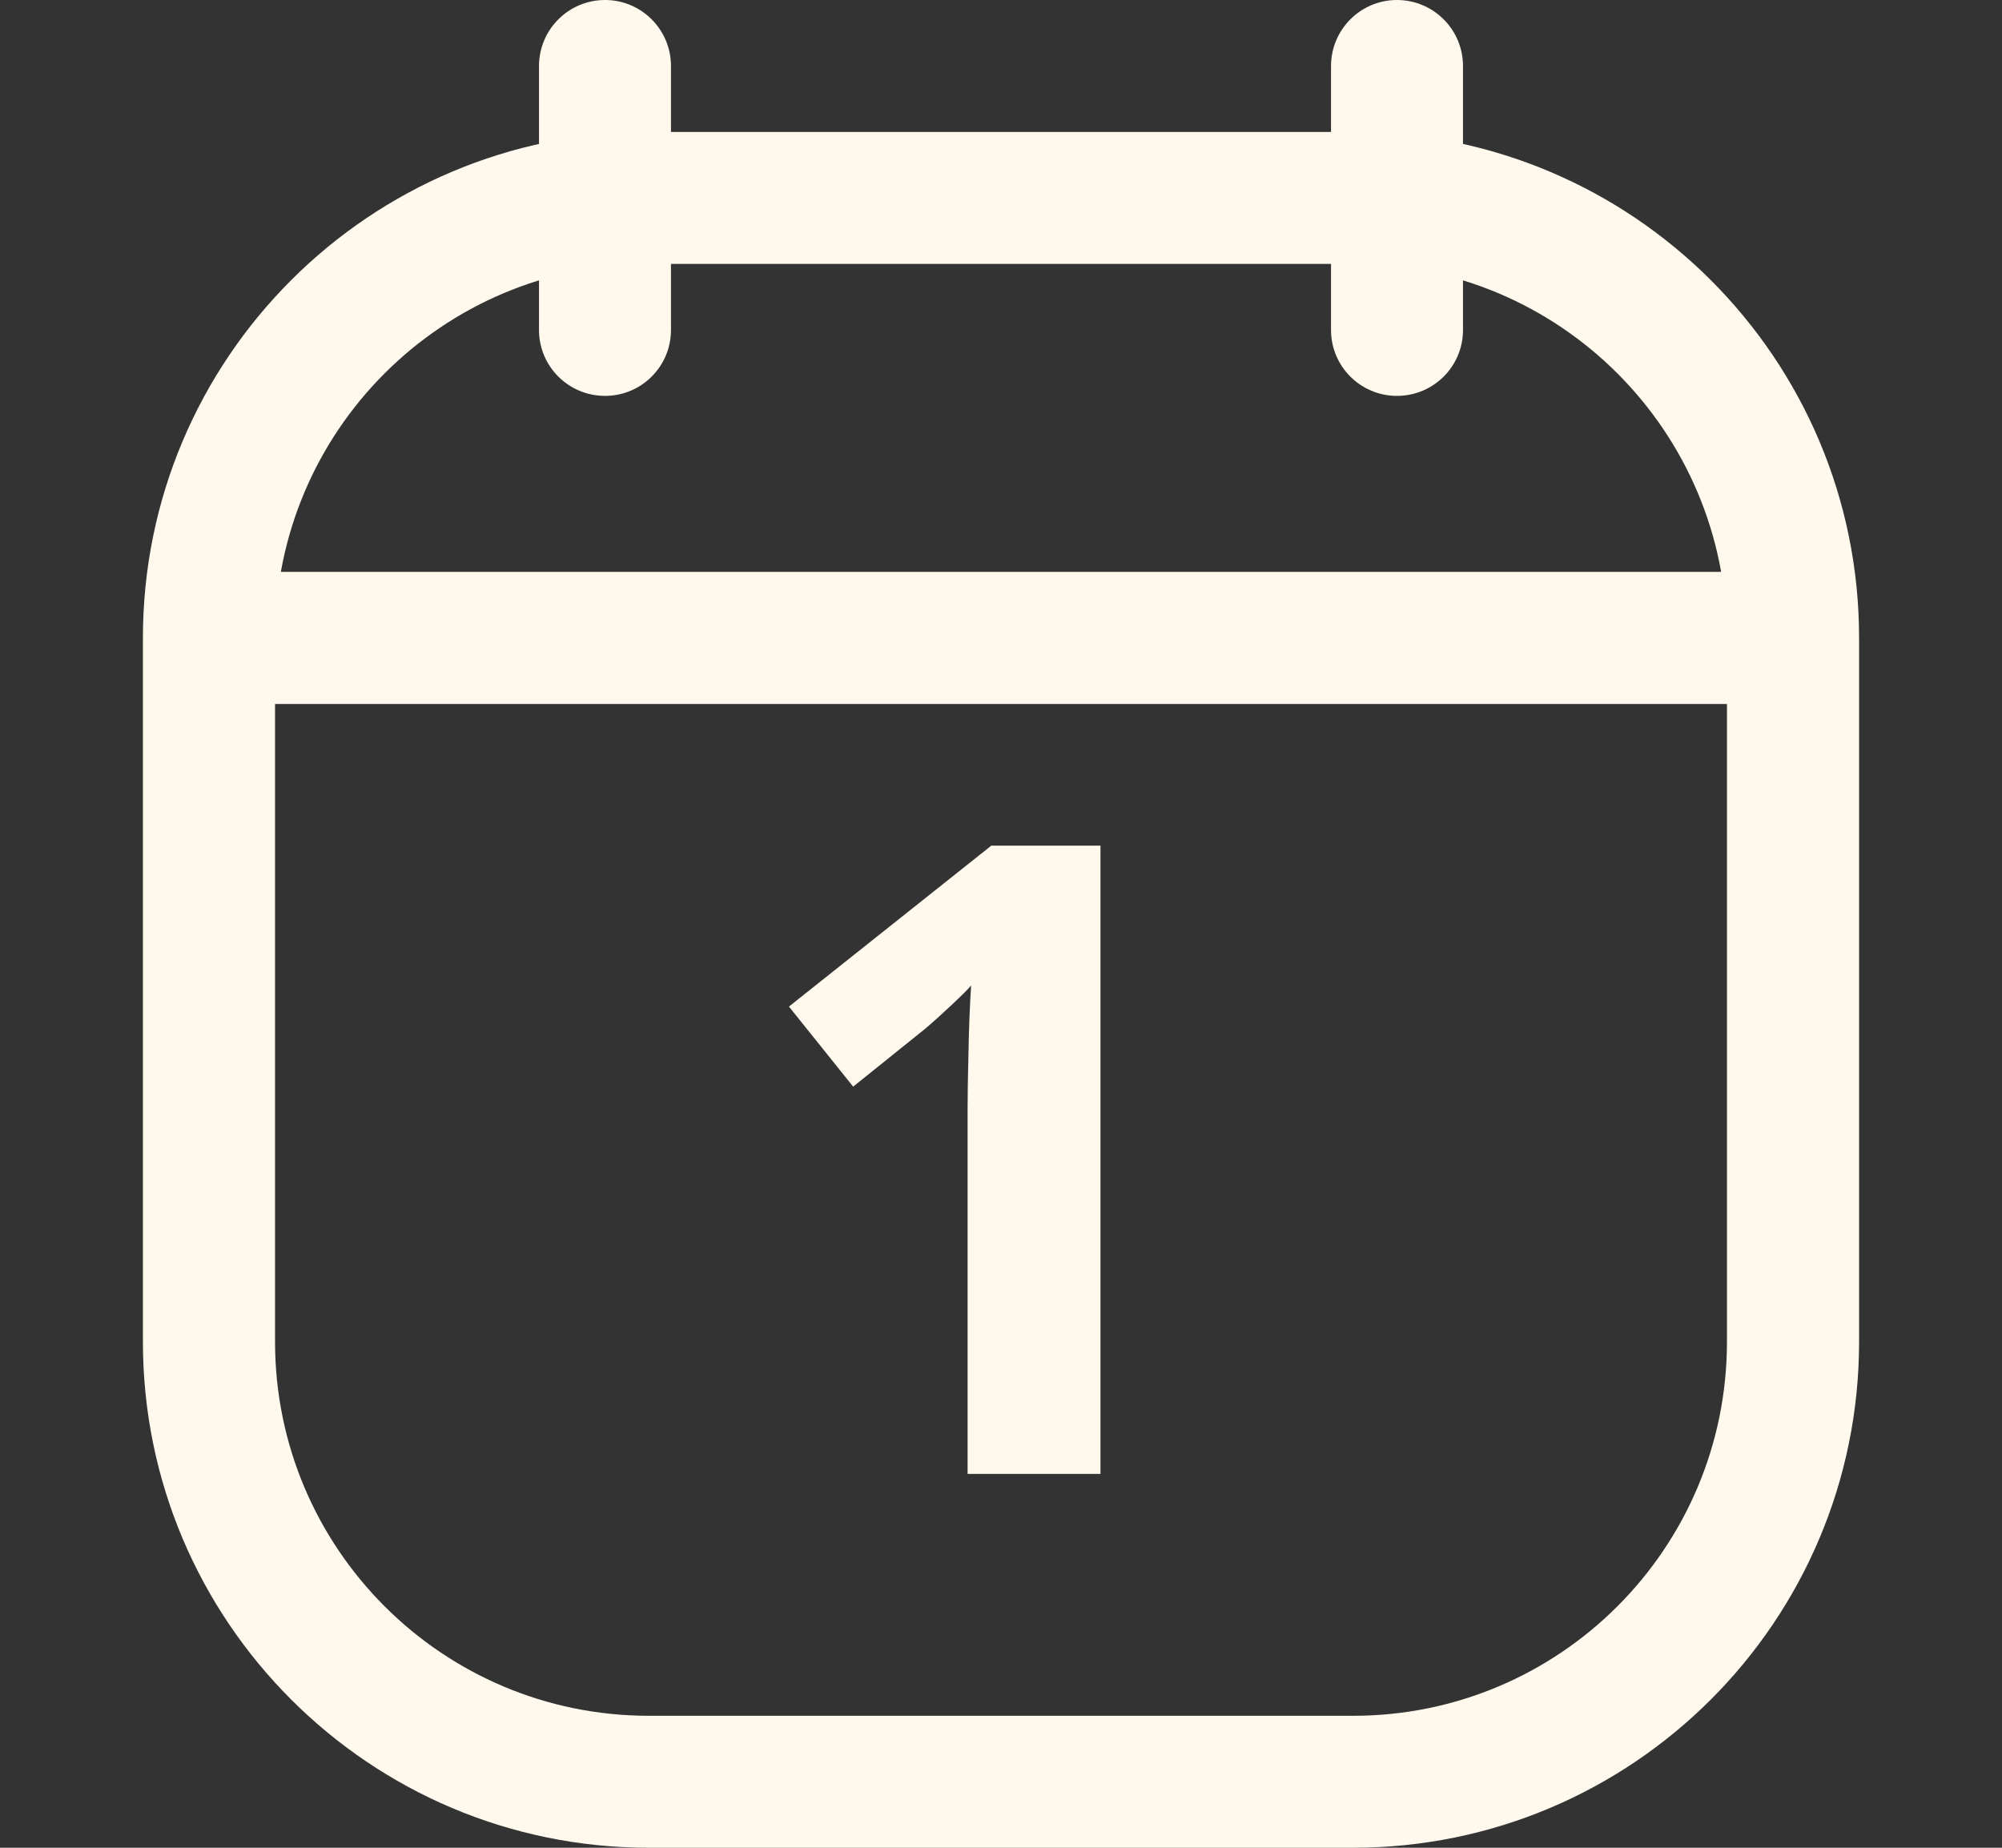 <svg width="13" height="12" viewBox="0 0 13 12" fill="none" xmlns="http://www.w3.org/2000/svg">
<rect x="0" y="0" width="13" height="12" fill="#333333" stroke="none"/>
<path fill-rule="evenodd" clip-rule="evenodd" d="M0.928 4.143C0.928 2.328 2.4 0.857 4.214 0.857H8.786C10.6 0.857 12.072 2.328 12.072 4.143V8.714C12.072 10.529 10.6 12 8.786 12H4.214C2.4 12 0.928 10.529 0.928 8.714V4.143ZM4.214 1.714C2.873 1.714 1.786 2.801 1.786 4.143V8.714C1.786 10.056 2.873 11.143 4.214 11.143H8.786C10.127 11.143 11.214 10.056 11.214 8.714V4.143C11.214 2.801 10.127 1.714 8.786 1.714H4.214Z" fill="#FFF8EC"/>
<path fill-rule="evenodd" clip-rule="evenodd" d="M11.643 4.572H1.357V3.714H11.643V4.572Z" fill="#FFF8EC"/>
<path d="M7.146 9.572H6.283V7.212C6.283 7.116 6.285 6.989 6.289 6.829C6.292 6.665 6.298 6.522 6.306 6.4C6.287 6.423 6.245 6.465 6.18 6.526C6.119 6.583 6.062 6.635 6.009 6.68L5.54 7.057L5.123 6.537L6.437 5.492H7.146V9.572Z" fill="#FFF8EC"/>
<path fill-rule="evenodd" clip-rule="evenodd" d="M9.071 1.87338e-08C8.835 8.3874e-09 8.643 0.192 8.643 0.429L8.643 2.143C8.643 2.38 8.835 2.571 9.071 2.571C9.308 2.571 9.5 2.38 9.5 2.143L9.5 0.429C9.5 0.192 9.308 2.90802e-08 9.071 1.87338e-08Z" fill="#FFF8EC"/>
<path fill-rule="evenodd" clip-rule="evenodd" d="M3.929 1.87338e-08C3.692 8.3874e-09 3.5 0.192 3.5 0.429L3.5 2.143C3.5 2.38 3.692 2.571 3.929 2.571C4.165 2.571 4.357 2.38 4.357 2.143L4.357 0.429C4.357 0.192 4.165 2.90802e-08 3.929 1.87338e-08Z" fill="#FFF8EC"/>
</svg>
 